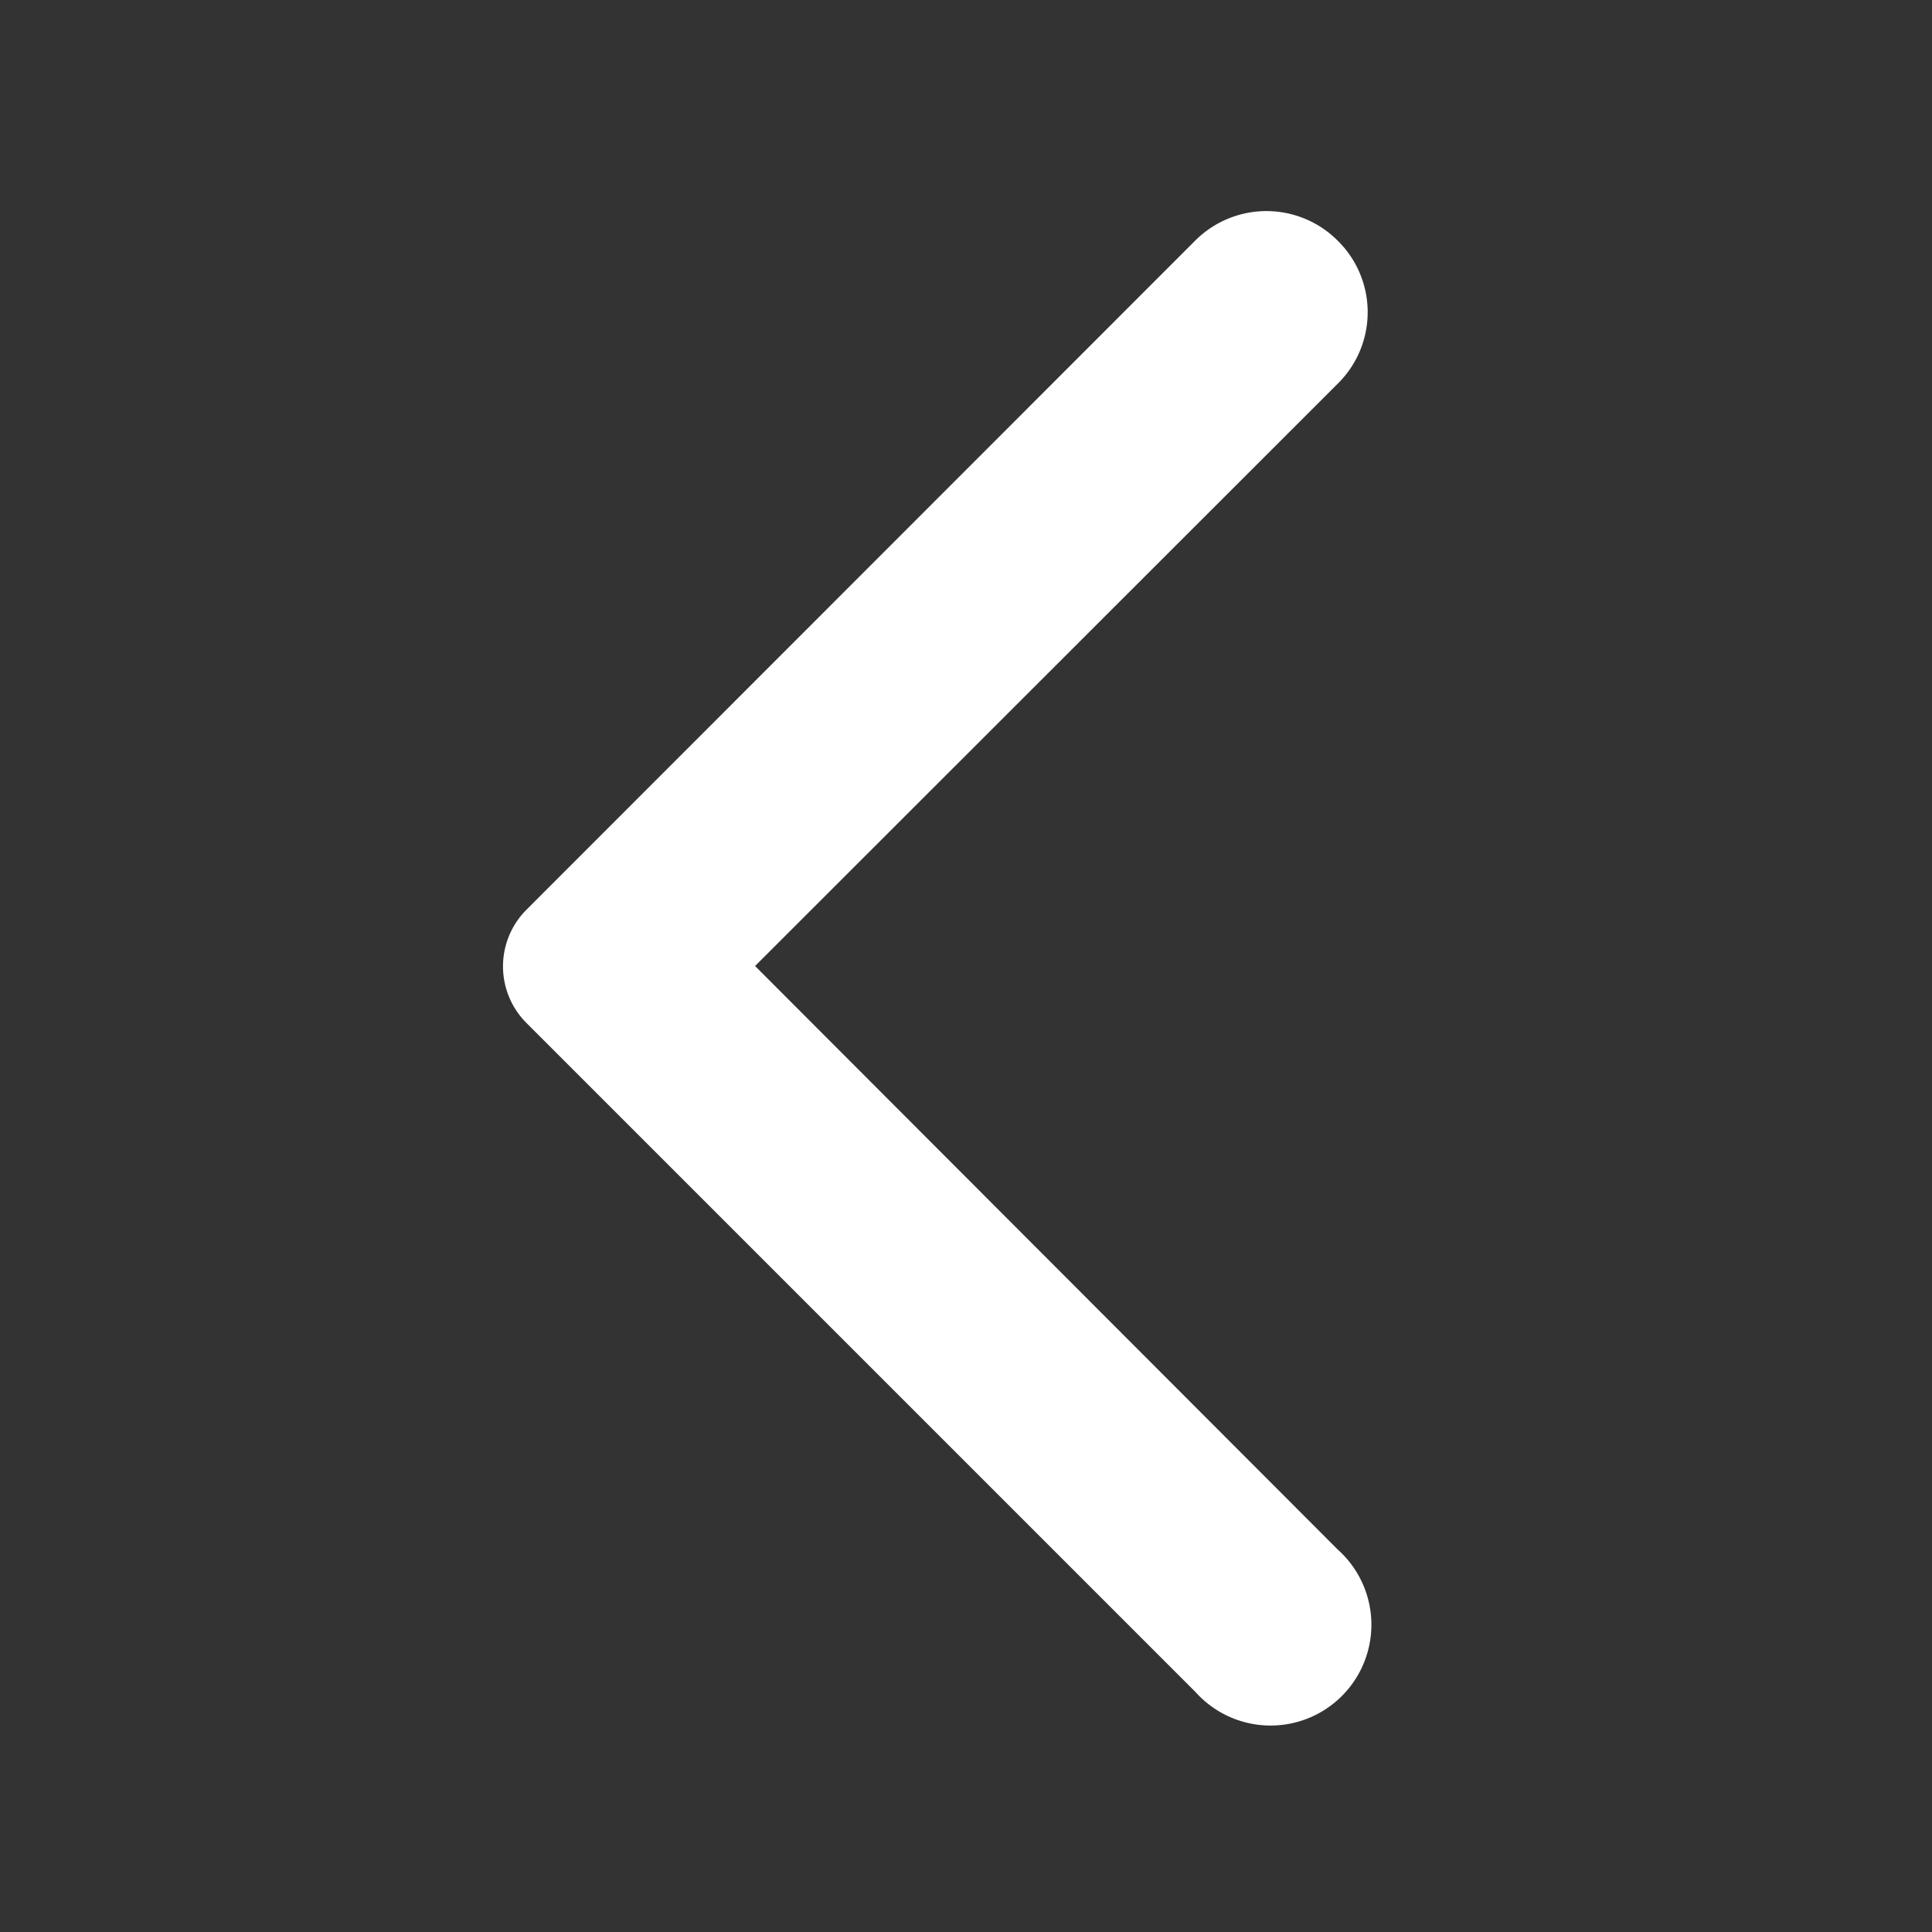 <svg id="ba3b1adb669fe207fd88231f2bef676b" xmlns="http://www.w3.org/2000/svg" width="11" height="11" viewBox="0 0 11 11">
  <rect x="0" y="0" width="11" height="11" fill="#333333" stroke="none"/>
  <path id="Path_56" data-name="Path 56" d="M0,0H11V11H0Z" fill="none" opacity="0.87"/>
  <path id="Path_57" data-name="Path 57" d="M11,2.791a.573.573,0,0,0-.811,0L6.382,6.6a.456.456,0,0,0,0,.646l3.809,3.809A.574.574,0,1,0,11,10.243L7.683,6.921,11.006,3.6A.571.571,0,0,0,11,2.791Z" transform="translate(-3.384 -1.421)" fill="#fff"/>
</svg>
